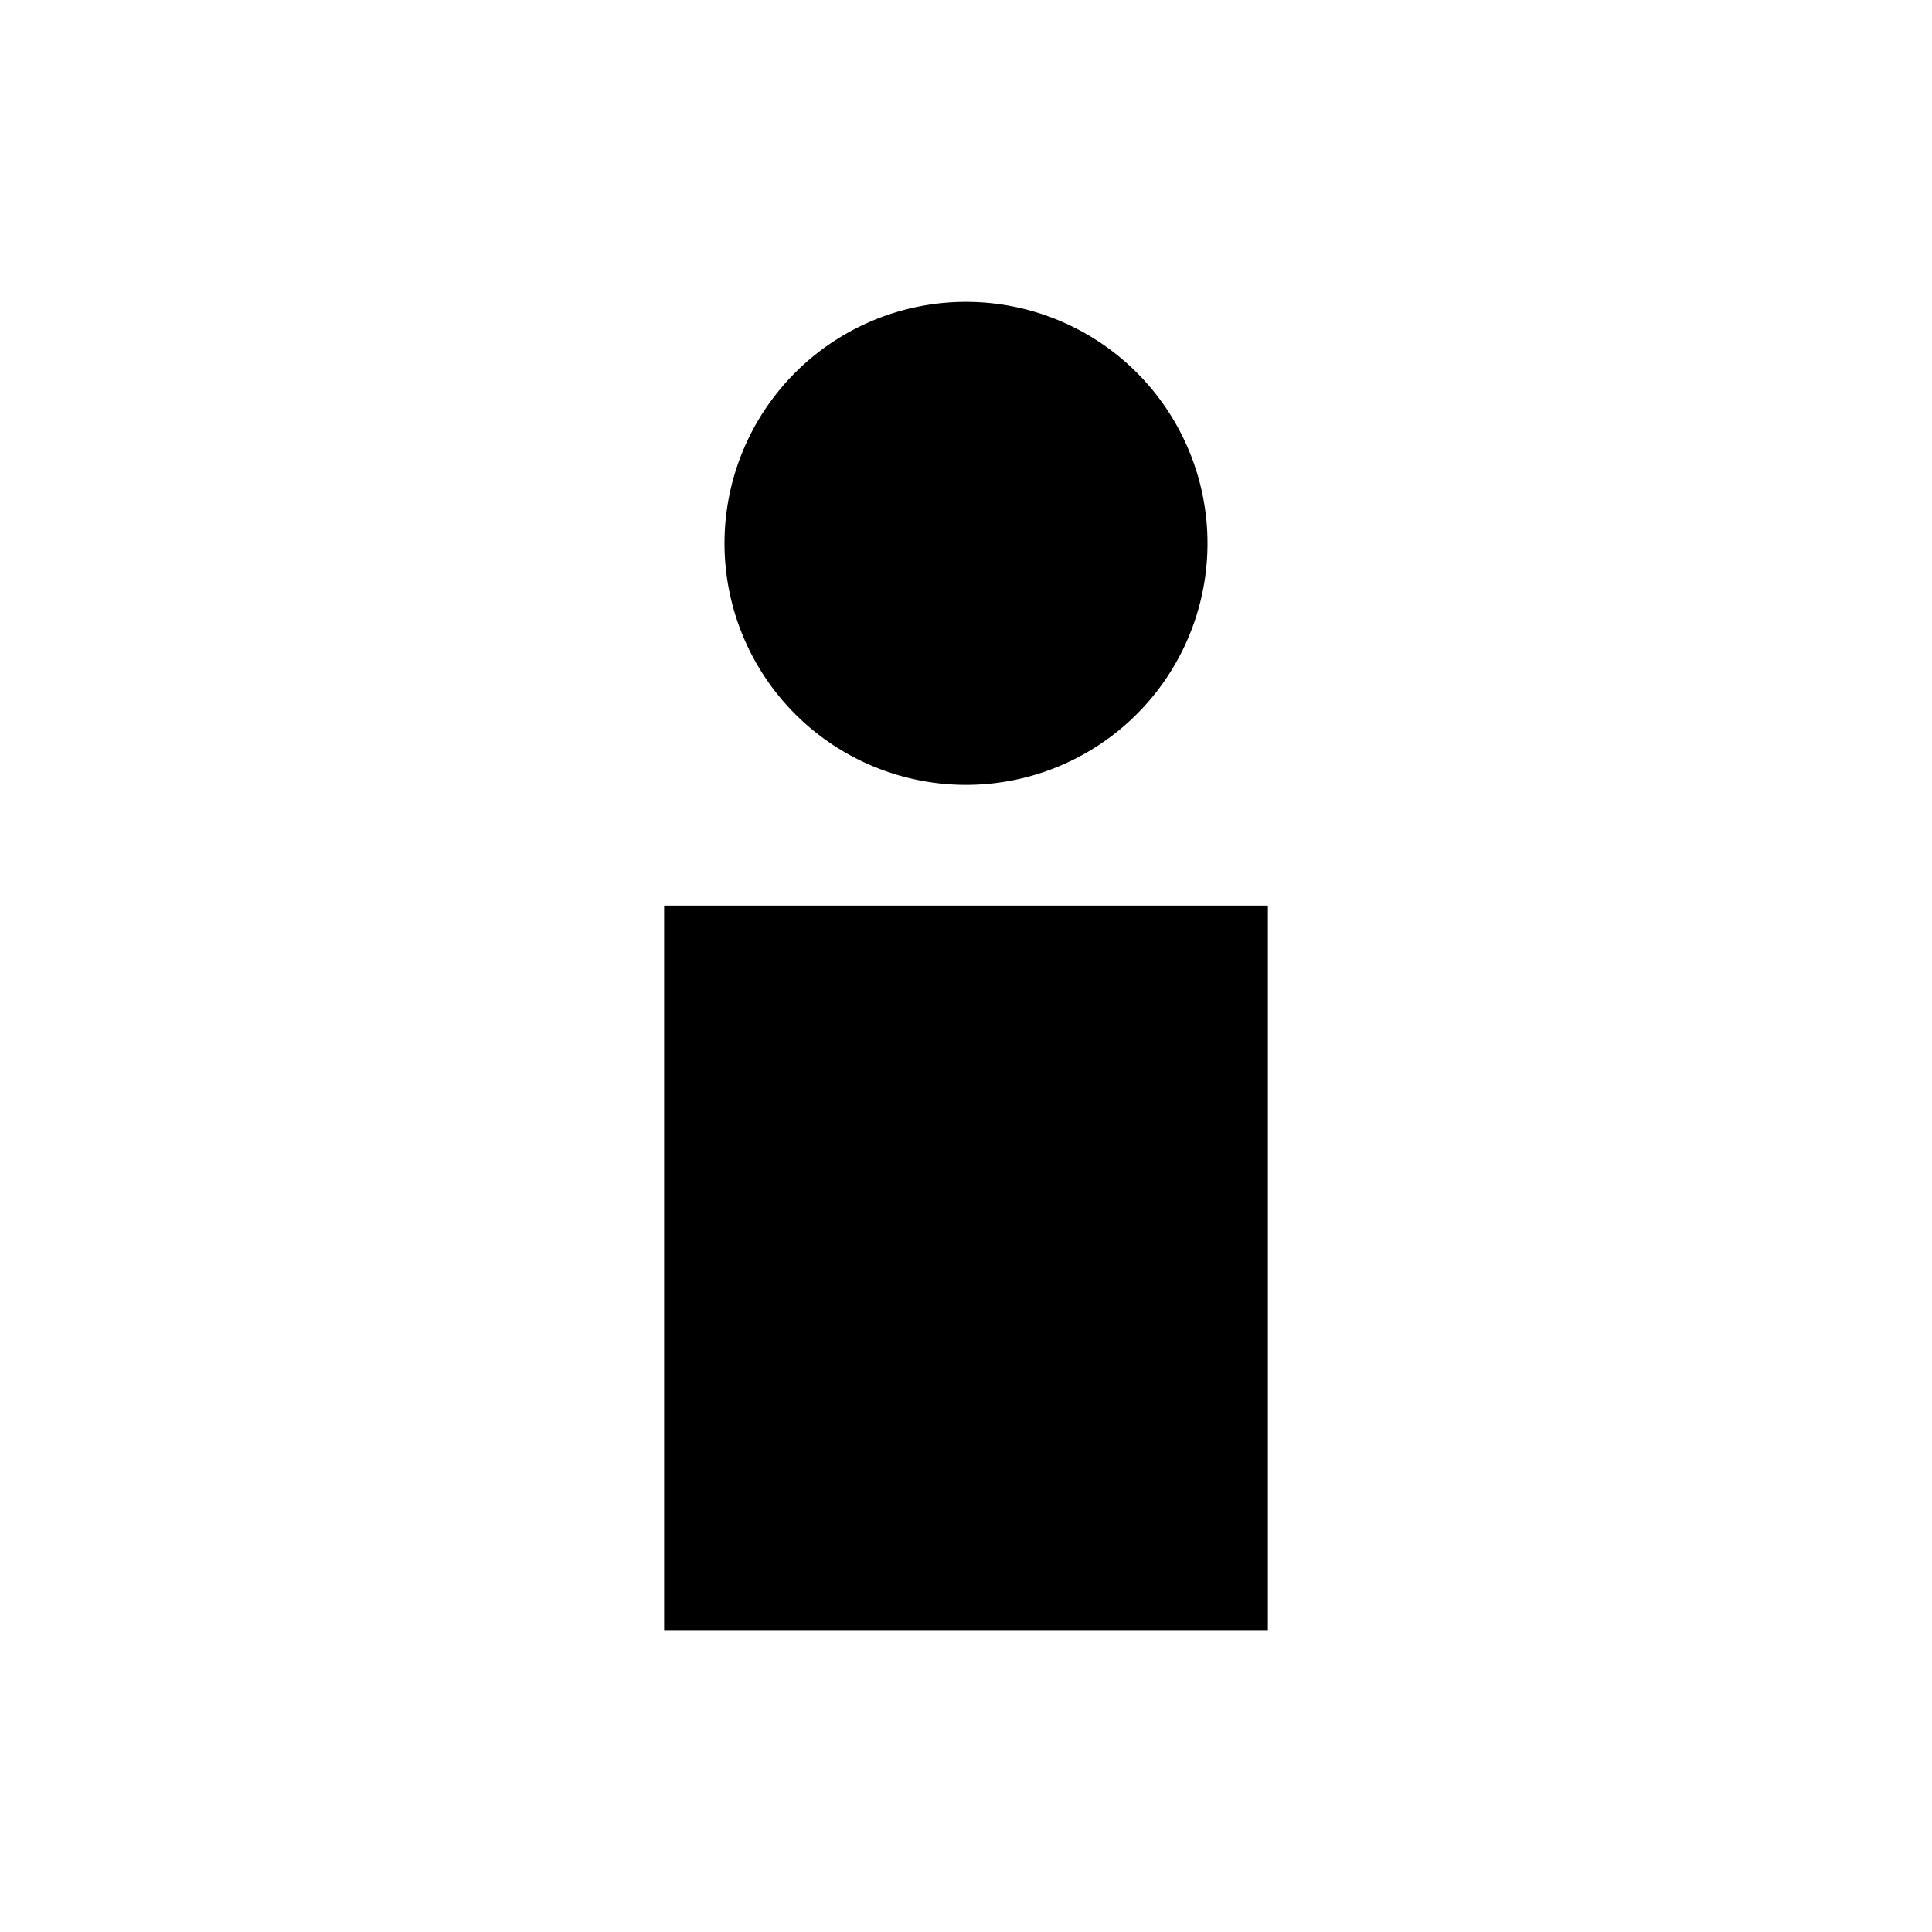<svg xmlns="http://www.w3.org/2000/svg" viewBox="0 0 24 24" role="img" aria-labelledby="icon-user">
  <title id="icon-user">User</title>
  <path fill-rule="evenodd" clip-rule="evenodd" d="M15 6.75a3 3 0 11-6 0 3 3 0 016 0zm-6.75 13.5v-9h7.5v9h-7.5z" />
</svg>

